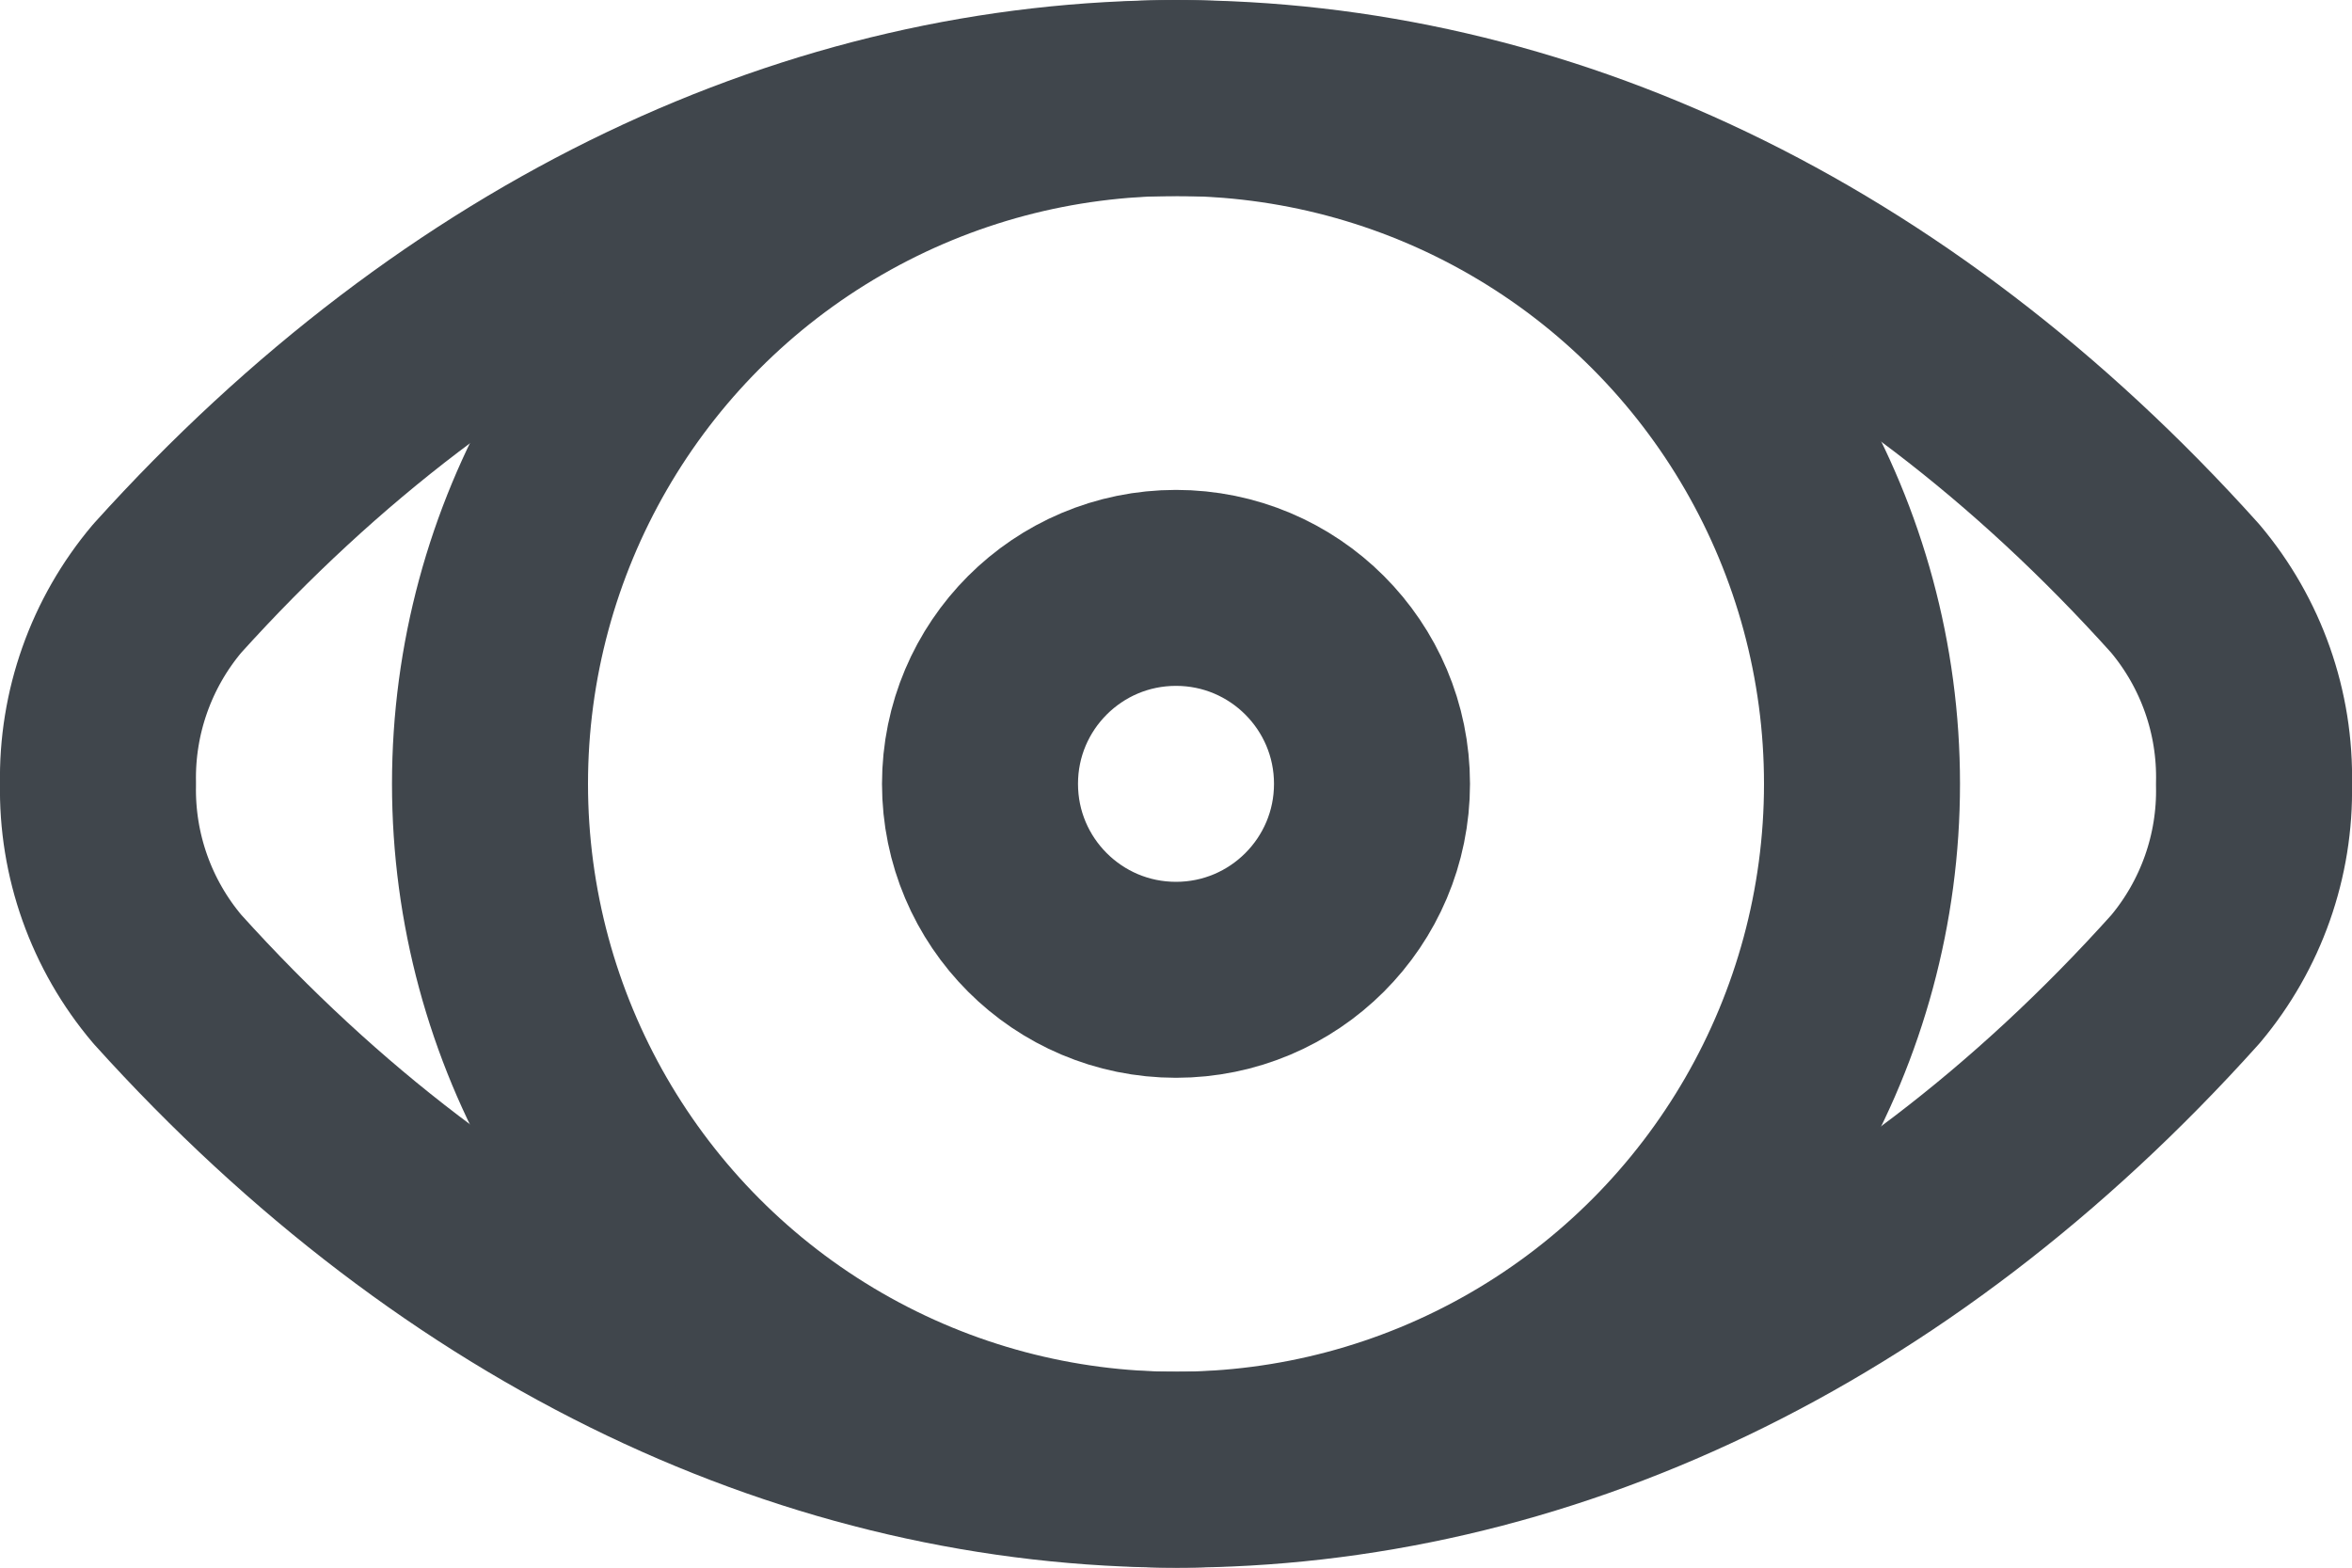 <?xml version="1.0" encoding="UTF-8"?>
<svg xmlns="http://www.w3.org/2000/svg" xmlns:xlink="http://www.w3.org/1999/xlink" width="24px" height="16px" viewBox="0 0 24 16" version="1.1">
    <!-- Generator: Sketch 51.3 (57544) - http://www.bohemiancoding.com/sketch -->
    <title>13 - View</title>
    <desc>Created with Sketch.</desc>
    <defs/>
    <g id="Page-1" stroke="none" stroke-width="1" fill="none" fill-rule="evenodd" stroke-linecap="round" stroke-linejoin="round">
        <g id="13---View" transform="translate(0, 1)" stroke="#40464C" stroke-width="2">
            <path d="M22.3,8.994 C16.309,15.668 7.728,15.669 1.708,8.994 C1.237,8.438 0.985,7.729 1,7 C0.985,6.272 1.236,5.563 1.706,5.006 C7.726,-1.668 16.306,-1.667 22.298,5.006 C22.767,5.563 23.017,6.272 23,7 L23,7.01 C23.015,7.734 22.766,8.439 22.3,8.994 Z" id="Shape"/>
            <circle id="Oval" cx="12" cy="7" r="7"/>
            <circle id="Oval" cx="12" cy="7" r="2"/>
        </g>
    </g>
</svg>
